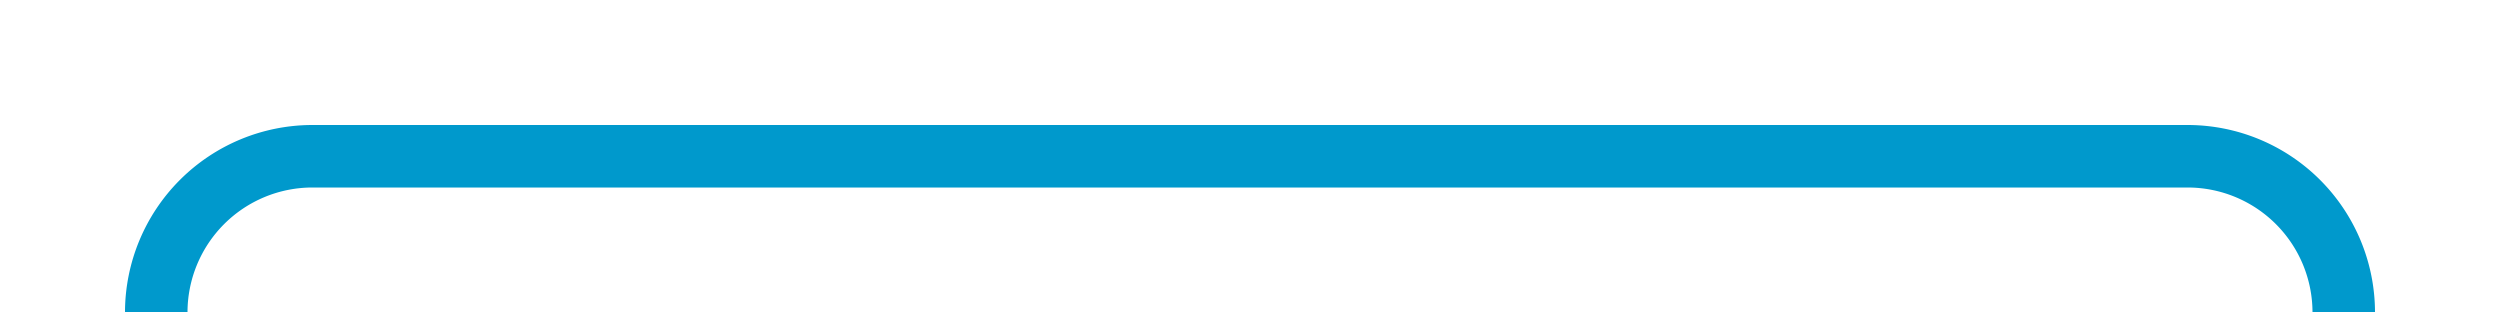 ﻿<?xml version="1.0" encoding="utf-8"?>
<svg version="1.1" xmlns:xlink="http://www.w3.org/1999/xlink" width="80px" height="10px" preserveAspectRatio="xMinYMid meet" viewBox="3486 396  80 8" xmlns="http://www.w3.org/2000/svg">
  <path d="M 3491 405  A 5 5 0 0 1 3496 400 L 3556 400  A 5 5 0 0 1 3561 405 L 3561 416  " stroke-width="2" stroke="#0099cc" fill="none" />
  <path d="M 3553.4 415  L 3561 422  L 3568.6 415  L 3553.4 415  Z " fill-rule="nonzero" fill="#0099cc" stroke="none" />
</svg>